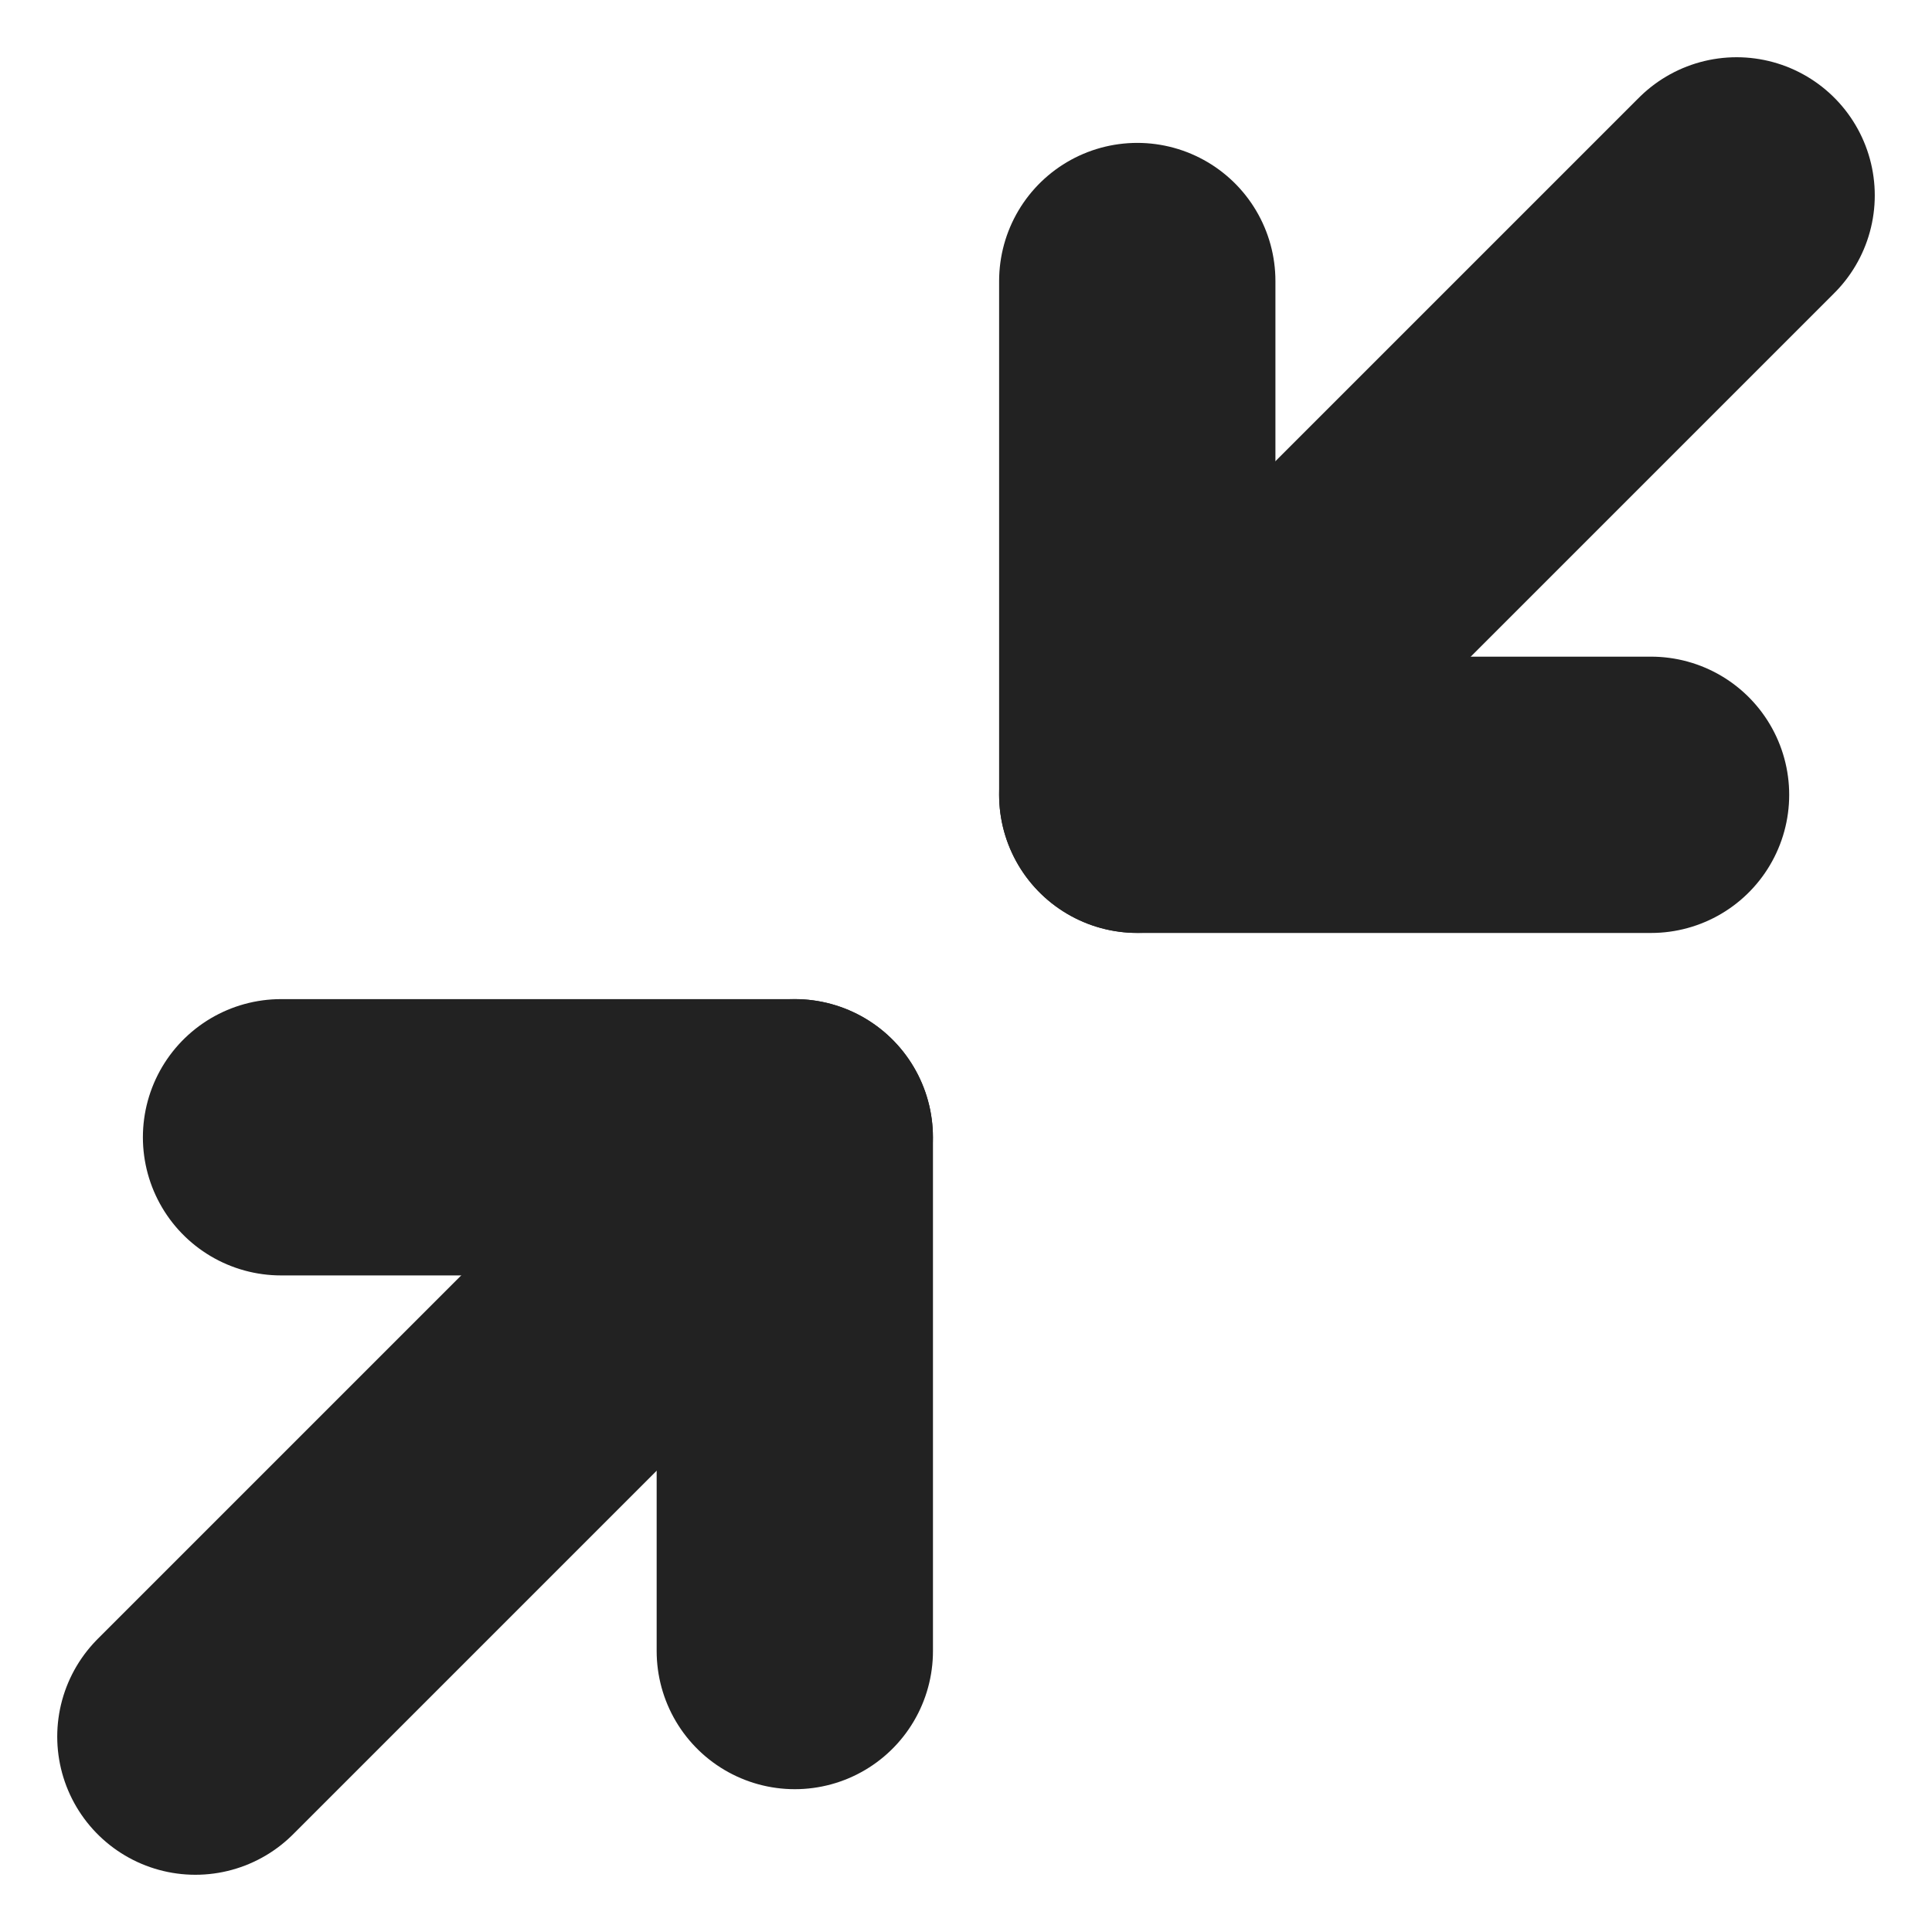 <svg xmlns="http://www.w3.org/2000/svg" width="24.473" height="24.473" viewBox="0 0 24.473 24.473">
  <g id="btn_최소화" data-name="btn / 최소화" transform="translate(-1473.263 -311.263)">
    <rect id="area" width="23" height="23" transform="translate(1474 312)" fill="none"/>
    <g id="Icon_feather-minimize-2" data-name="Icon feather-minimize-2" transform="translate(1471.238 309.238)">
      <path id="패스_63810" data-name="패스 63810" d="M6,21h6.508v6.508" transform="translate(-0.415 -4.569)" fill="none" stroke="#222" stroke-linecap="round" stroke-linejoin="round" stroke-width="3.5"/>
      <path id="패스_63811" data-name="패스 63811" d="M27.508,12.508H21V6" transform="translate(-4.569 -0.415)" fill="none" stroke="#222" stroke-linecap="round" stroke-linejoin="round" stroke-width="3.5"/>
      <path id="패스_63812" data-name="패스 63812" d="M21,12.092,28.592,4.5" transform="translate(-4.569)" fill="none" stroke="#222" stroke-linecap="round" stroke-linejoin="round" stroke-width="3.5"/>
      <path id="패스_63813" data-name="패스 63813" d="M4.5,28.592,12.092,21" transform="translate(0 -4.569)" fill="none" stroke="#222" stroke-linecap="round" stroke-linejoin="round" stroke-width="3.5"/>
    </g>
  </g>
</svg>
